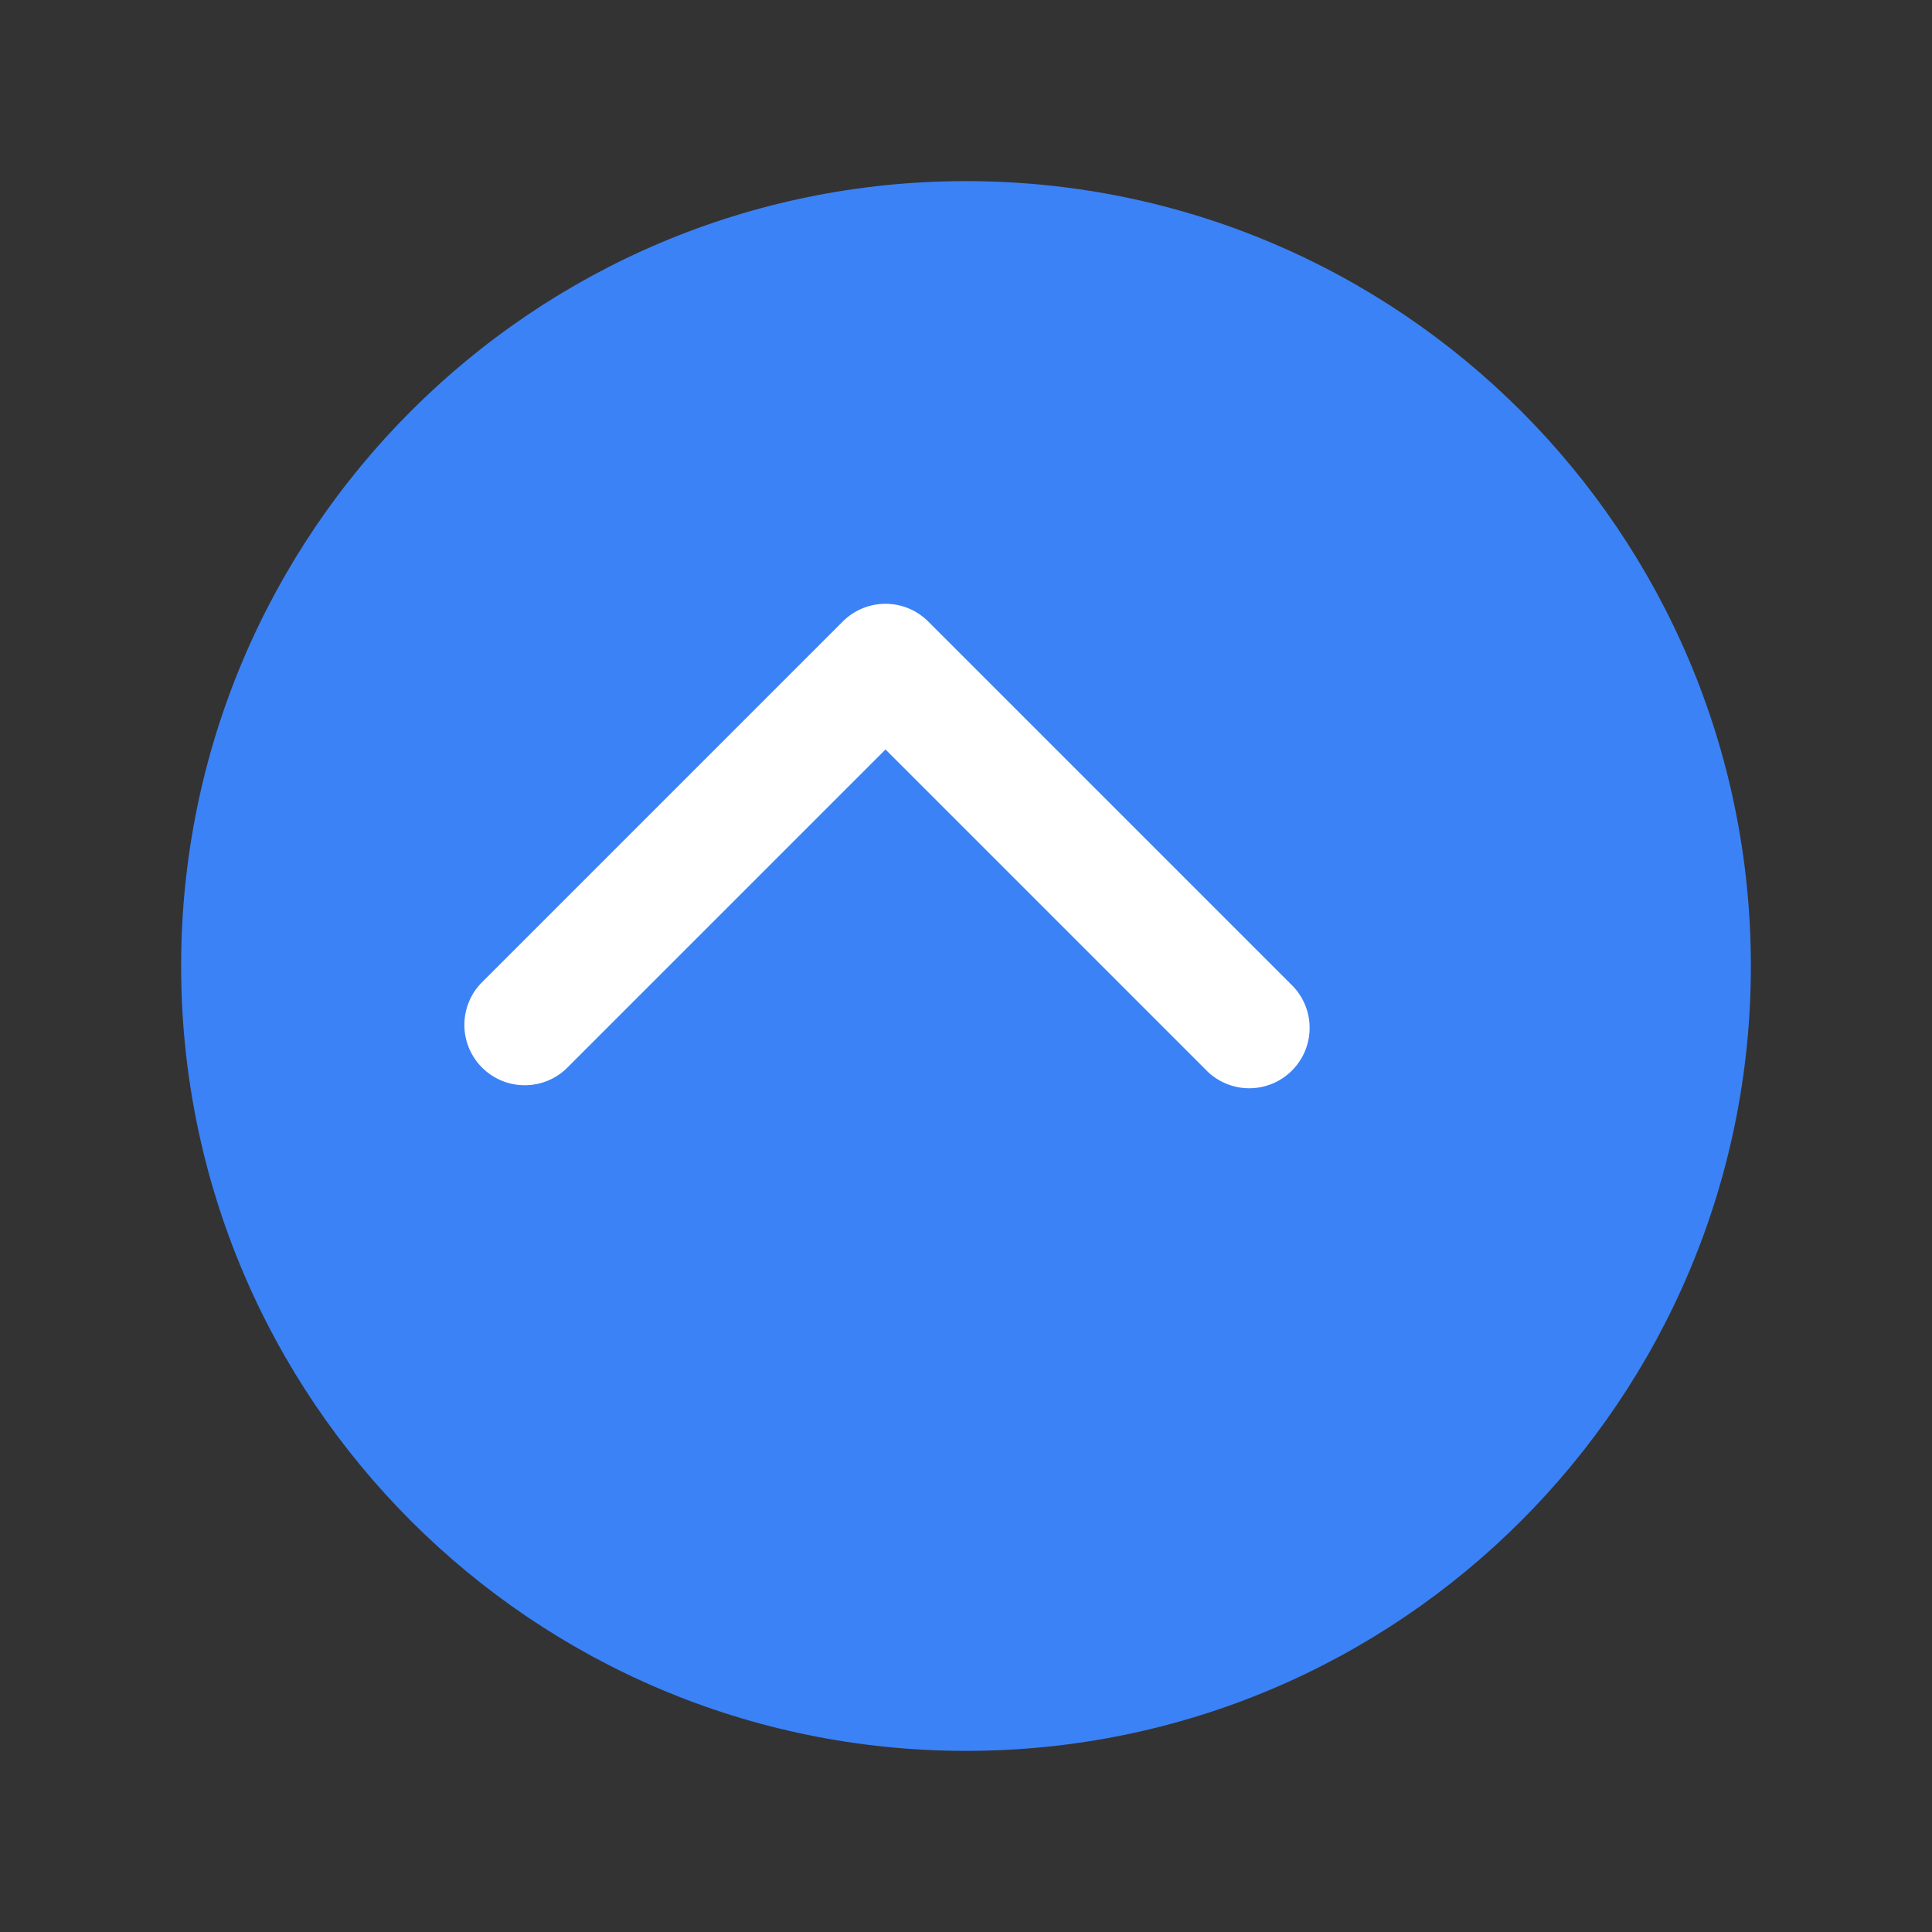 <svg width="200" height="200" viewBox="0 0 24 24" fill="none" xmlns="http://www.w3.org/2000/svg"><rect x="0" y="0" width="24" height="24" fill="#333333" stroke="none"/><path d="M12 2.25c-5.385 0-9.75 4.365-9.75 9.75s4.365 9.75 9.75 9.75 9.75-4.365 9.75-9.75S17.385 2.25 12 2.25z" fill="#3B82F6"/><path d="M11.53 7.72a.75.75 0 00-1.06 0l-4.5 4.5a.75.75 0 001.06 1.06l3.97-3.97 3.97 3.97a.75.75 0 101.06-1.06l-4.5-4.5z" fill="#FFFFFF"/></svg>